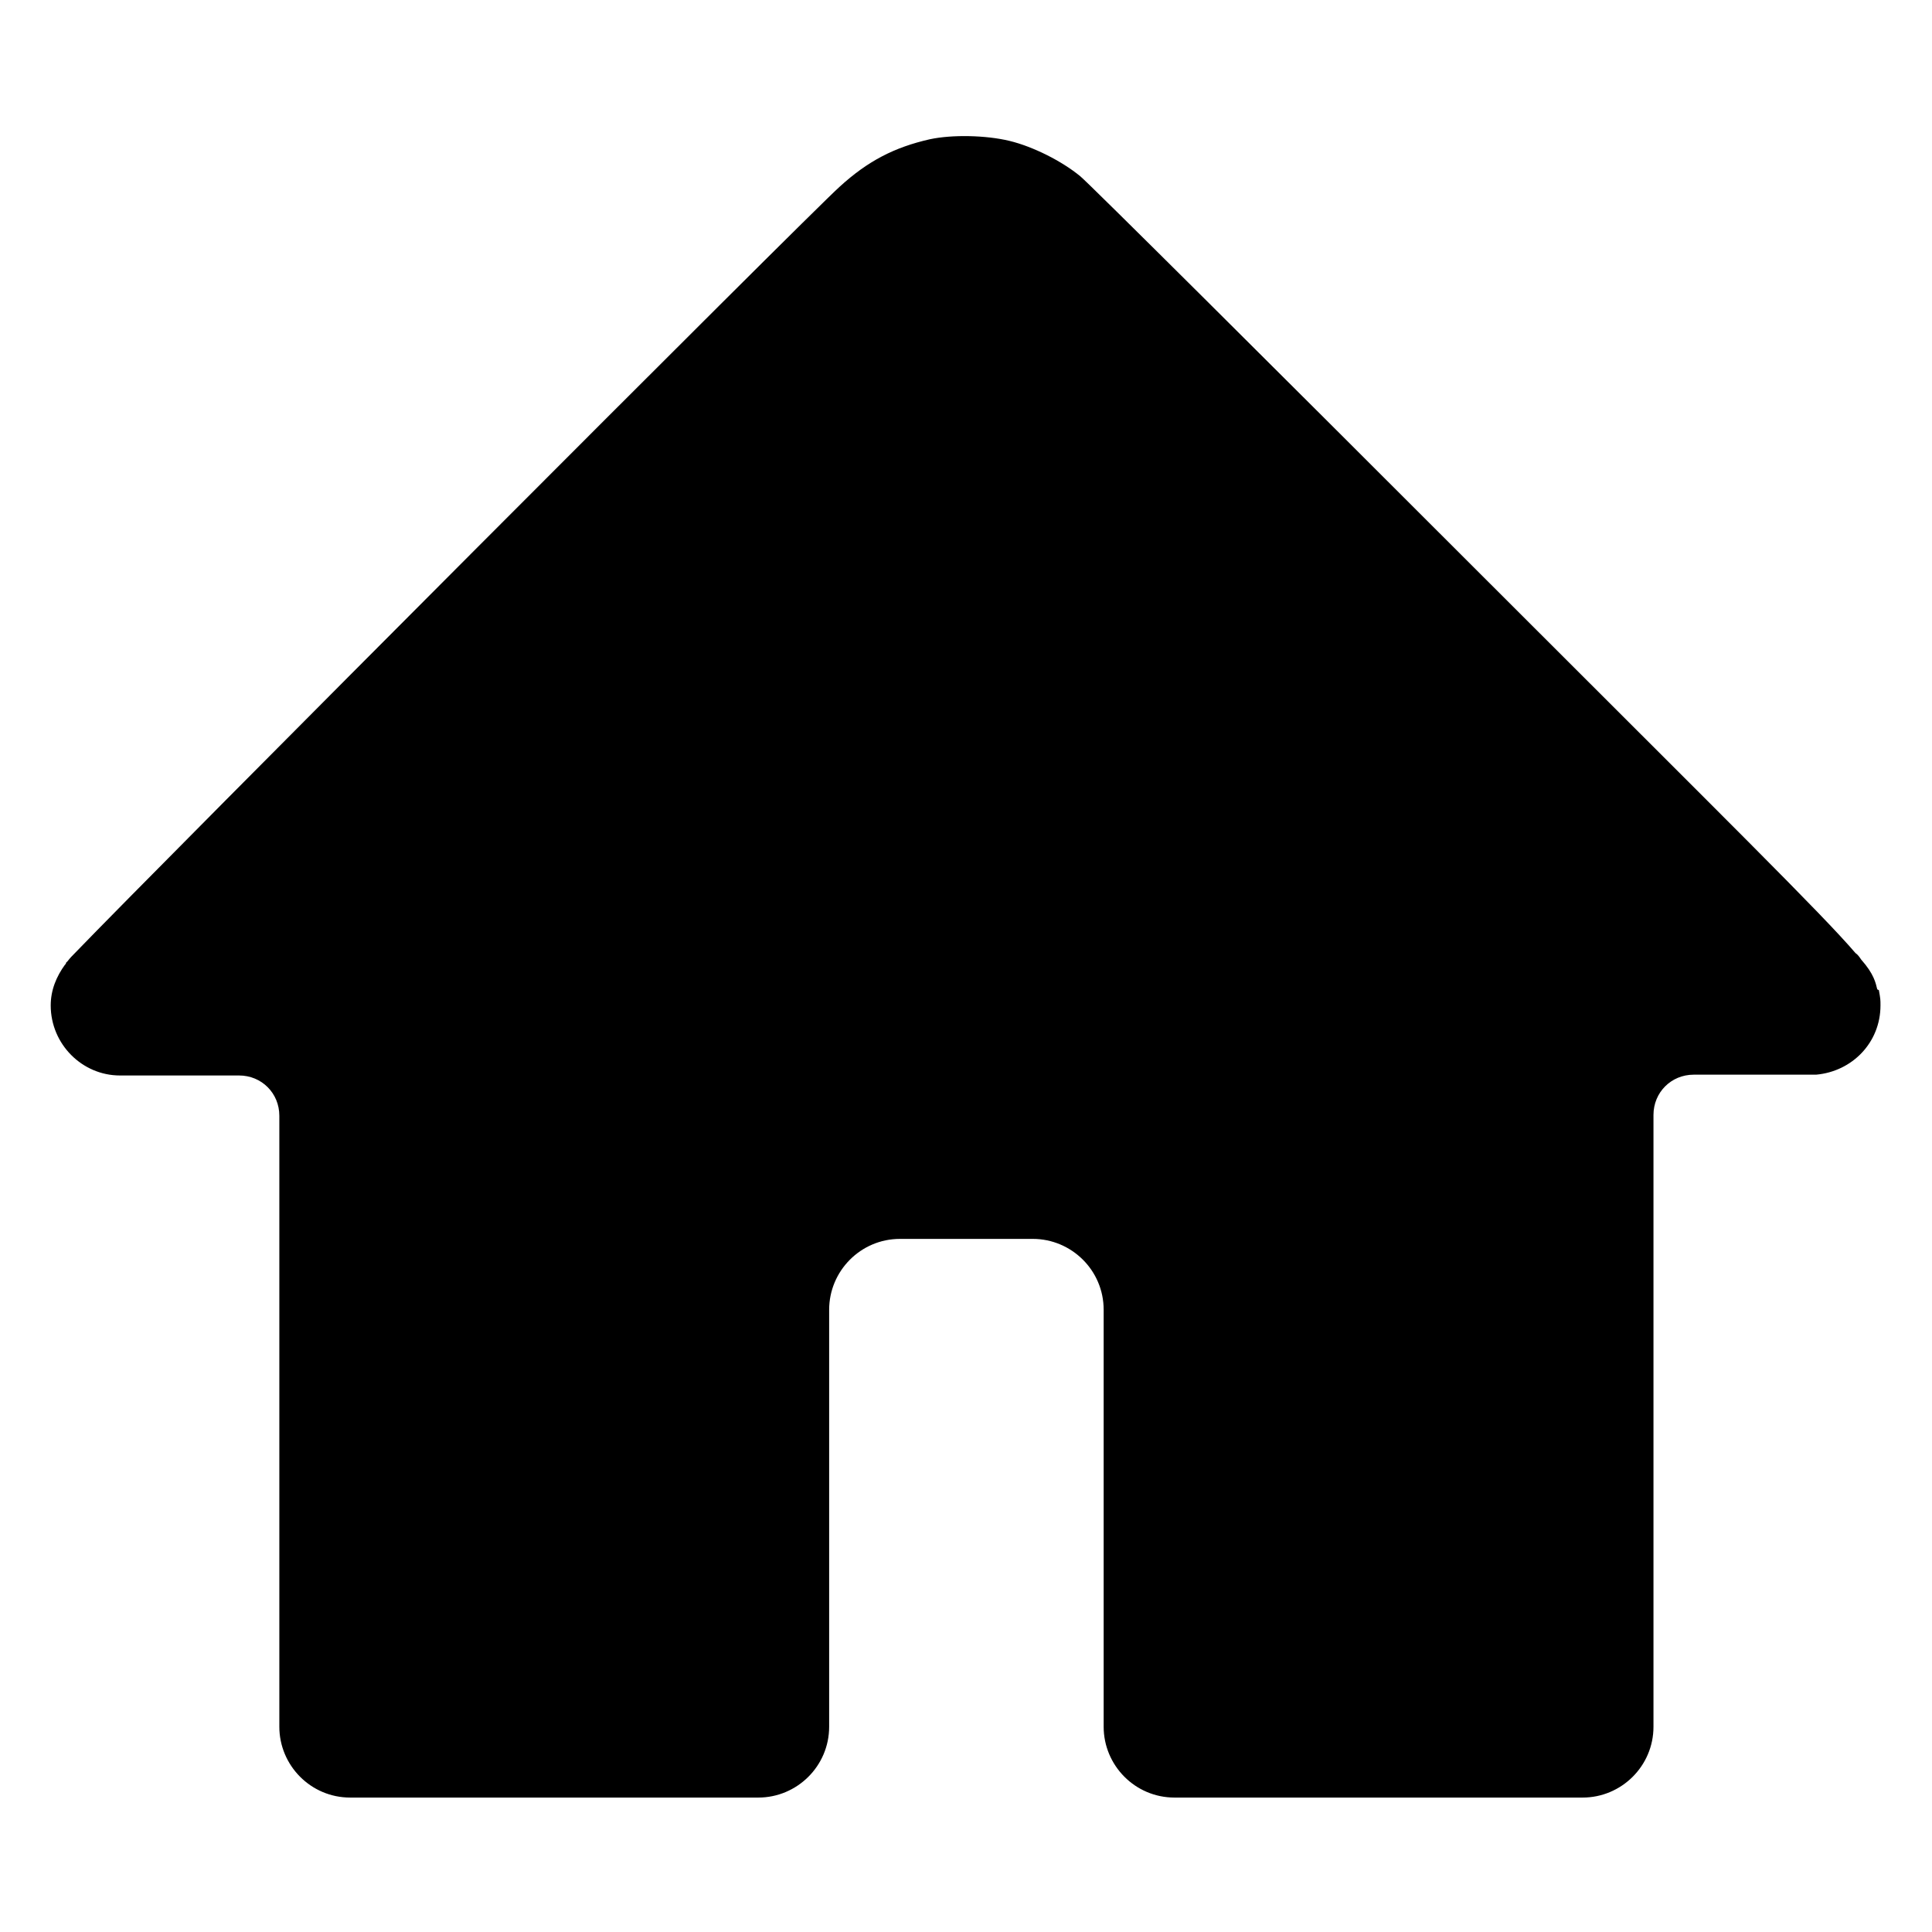 <?xml version="1.0" encoding="UTF-8"?>
<svg id="Lager_1" data-name="Lager 1" xmlns="http://www.w3.org/2000/svg" viewBox="0 0 24 24">
  <path d="M23.32,12.29c-.02-.08-.04-.19-.2-.37-.02-.03-.04-.06-.07-.08-.42-.49-1.57-1.62-4.66-4.71-2.63-2.63-4.86-4.85-4.97-4.94-.23-.19-.59-.37-.88-.44-.29-.07-.71-.08-.99-.02-.44.1-.77.27-1.12.59-.38.34-8.47,8.45-9.5,9.52-.03.03-.06.06-.09.1,0,0-.02.02-.02.02,0,0,0,.02-.01.02-.11.15-.18.32-.18.51,0,.48.39.87.86.87h1.48c.28,0,.5.22.5.5v7.59c0,.48.39.88.88.88h5.07c.48,0,.88-.39.88-.88v-5.18c0-.48.39-.88.88-.88h1.65c.48,0,.88.39.88.88v5.18c0,.48.39.88.88.88h5.07c.48,0,.88-.39.88-.88v-7.33h0v-.27c0-.28.22-.5.5-.5h1.52c.45-.04.8-.4.8-.86,0-.07,0-.08-.02-.19Z"/>
</svg>